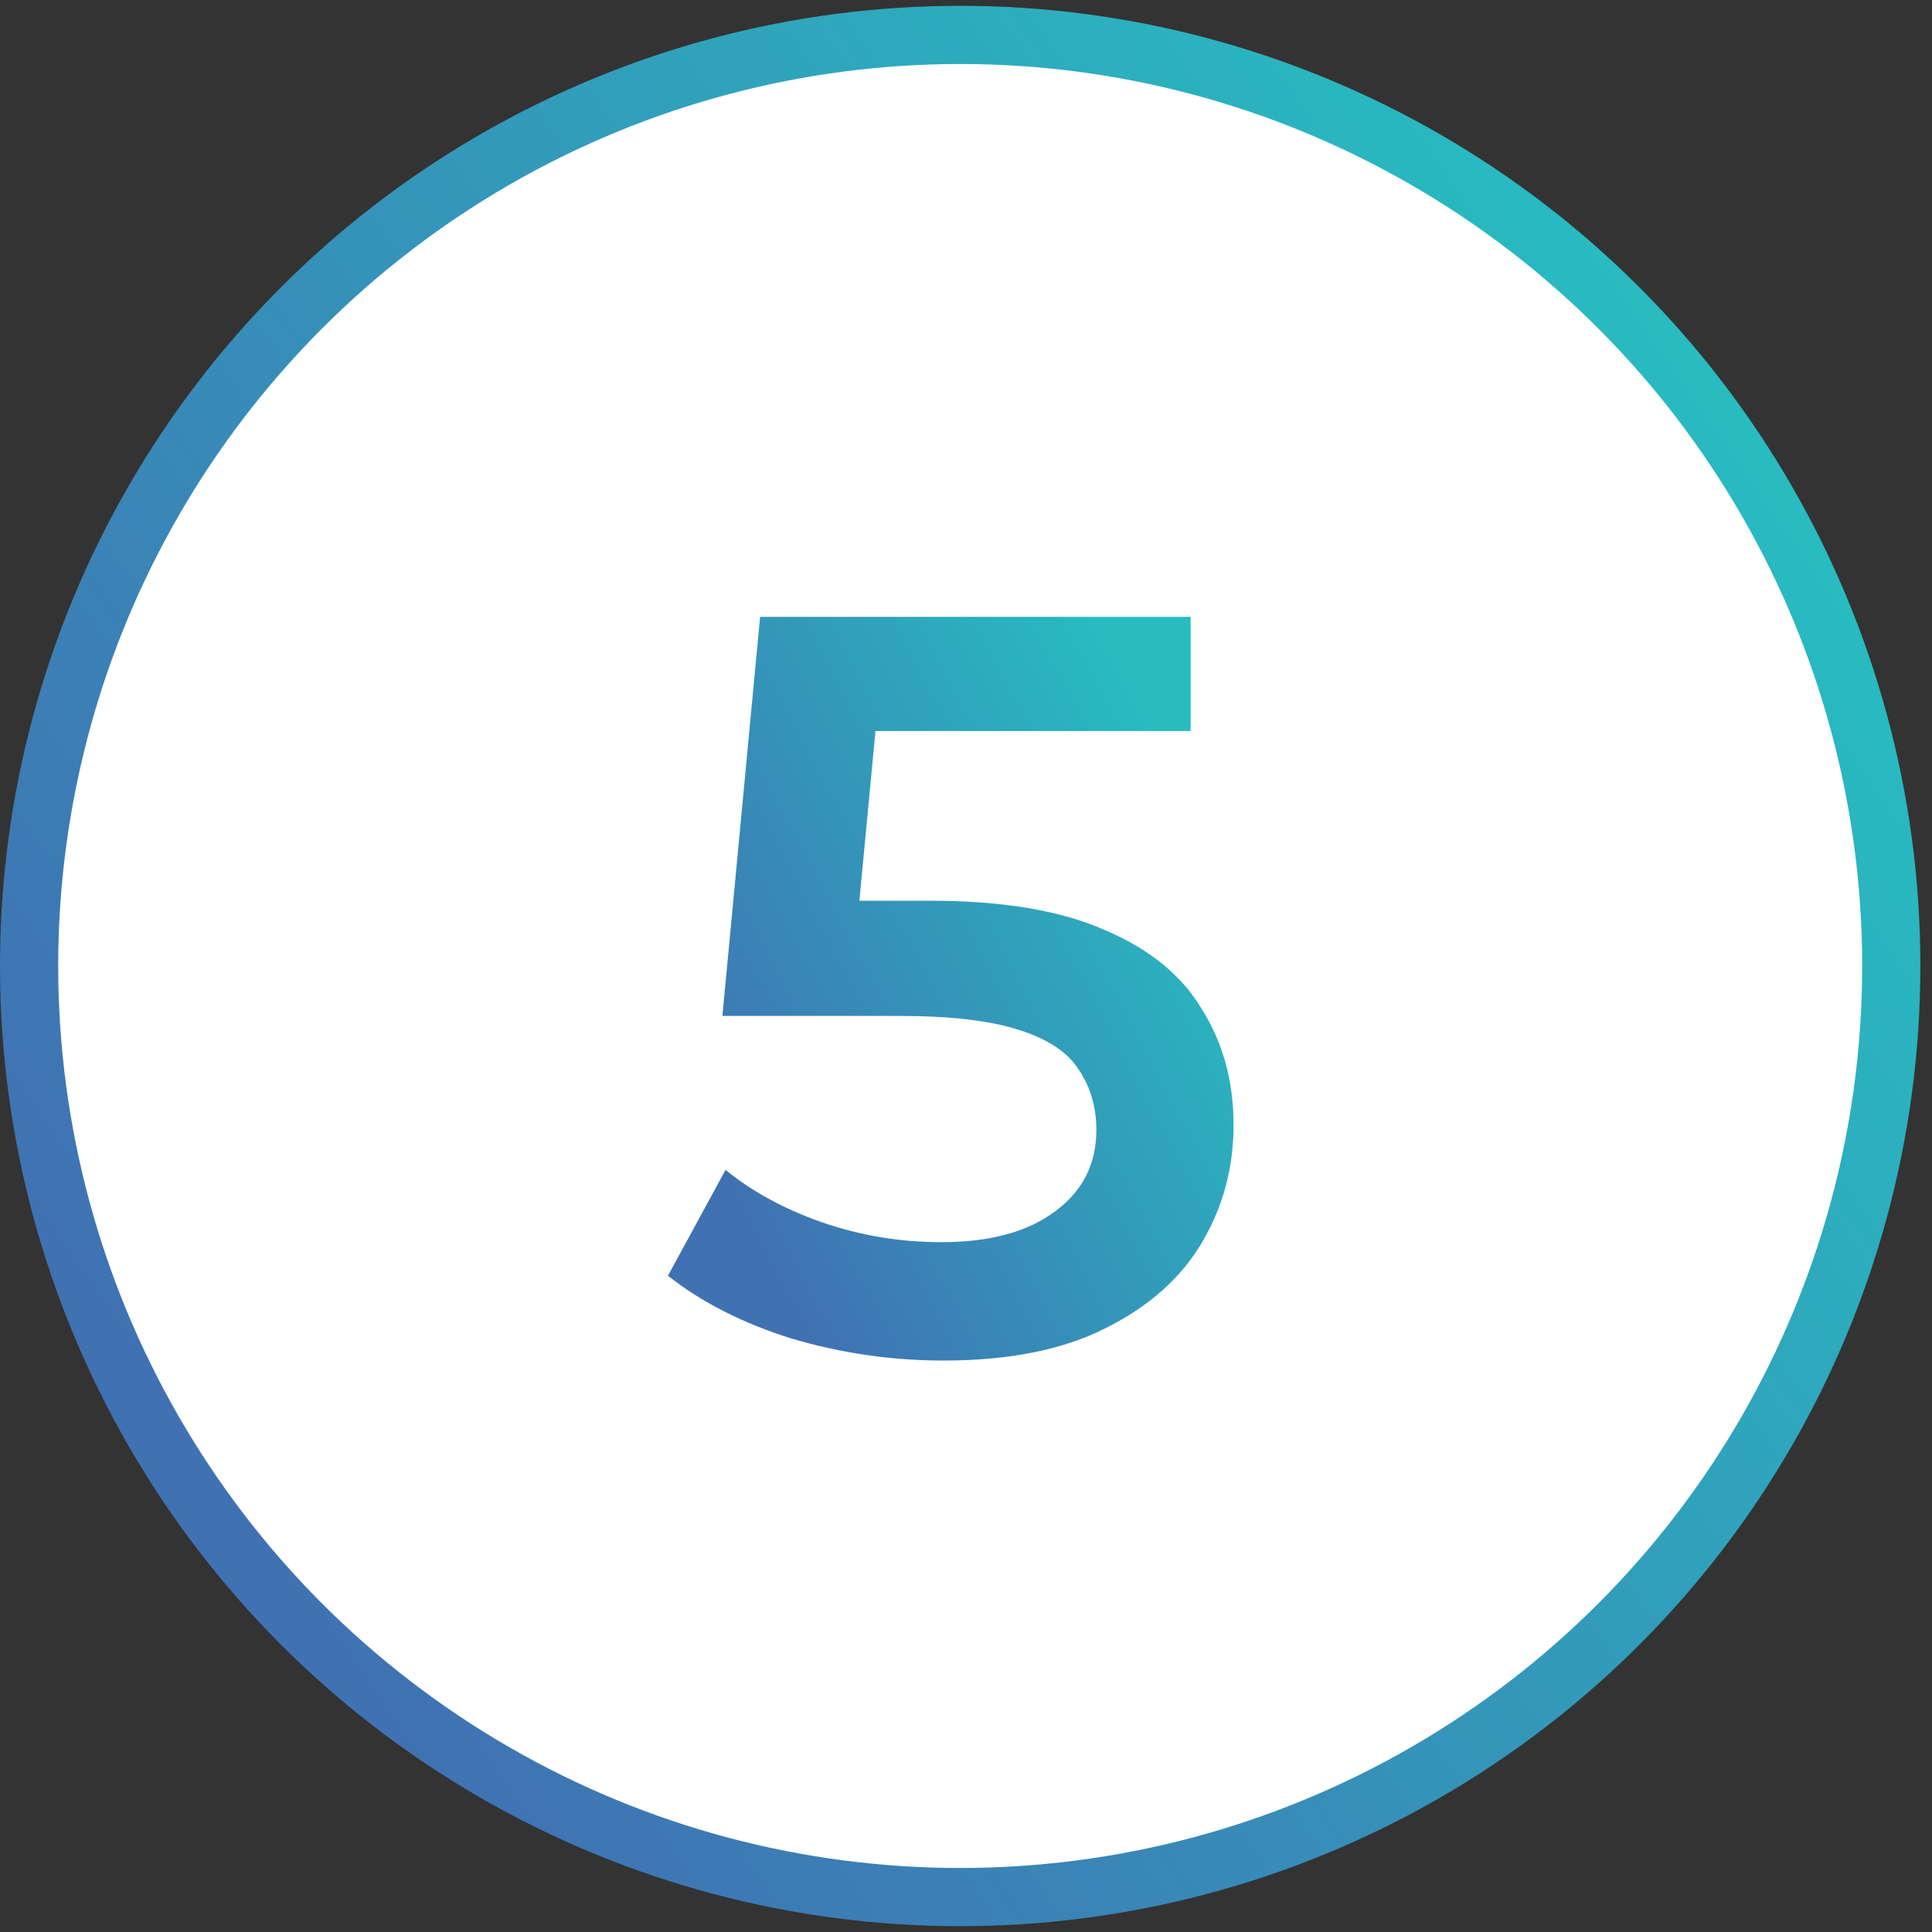 <svg width="83" height="83" viewBox="0 0 83 83" fill="none" xmlns="http://www.w3.org/2000/svg">
<rect x="0" y="0" width="83" height="83" fill="#333333" stroke="none"/>
<circle cx="41.25" cy="41.5" r="40" fill="white" stroke="url(#paint0_linear_305_470)" stroke-width="2.5"/>
<path d="M40.53 58.45C38.31 58.45 36.135 58.135 34.005 57.505C31.905 56.845 30.135 55.945 28.695 54.805L31.17 50.26C32.31 51.19 33.69 51.94 35.31 52.51C36.96 53.08 38.67 53.365 40.44 53.365C42.51 53.365 44.13 52.93 45.3 52.06C46.5 51.19 47.1 50.02 47.1 48.55C47.1 47.56 46.845 46.69 46.335 45.94C45.855 45.19 44.985 44.62 43.725 44.23C42.495 43.84 40.8 43.645 38.64 43.645H31.035L32.655 26.5H51.15V31.405H34.815L37.875 28.615L36.66 41.44L33.6 38.695H39.945C43.065 38.695 45.57 39.115 47.46 39.955C49.38 40.765 50.775 41.905 51.645 43.375C52.545 44.815 52.995 46.465 52.995 48.325C52.995 50.155 52.545 51.835 51.645 53.365C50.745 54.895 49.365 56.125 47.505 57.055C45.675 57.985 43.35 58.45 40.53 58.45Z" fill="url(#paint1_linear_305_470)"/>
<defs>
<linearGradient id="paint0_linear_305_470" x1="8.493" y1="64.248" x2="74.311" y2="18.448" gradientUnits="userSpaceOnUse">
<stop stop-color="#4071B3"/>
<stop offset="1" stop-color="#28BBC0"/>
</linearGradient>
<linearGradient id="paint1_linear_305_470" x1="31.197" y1="51.285" x2="53.674" y2="39.389" gradientUnits="userSpaceOnUse">
<stop stop-color="#4071B3"/>
<stop offset="1" stop-color="#28BBC0"/>
</linearGradient>
</defs>
</svg>
